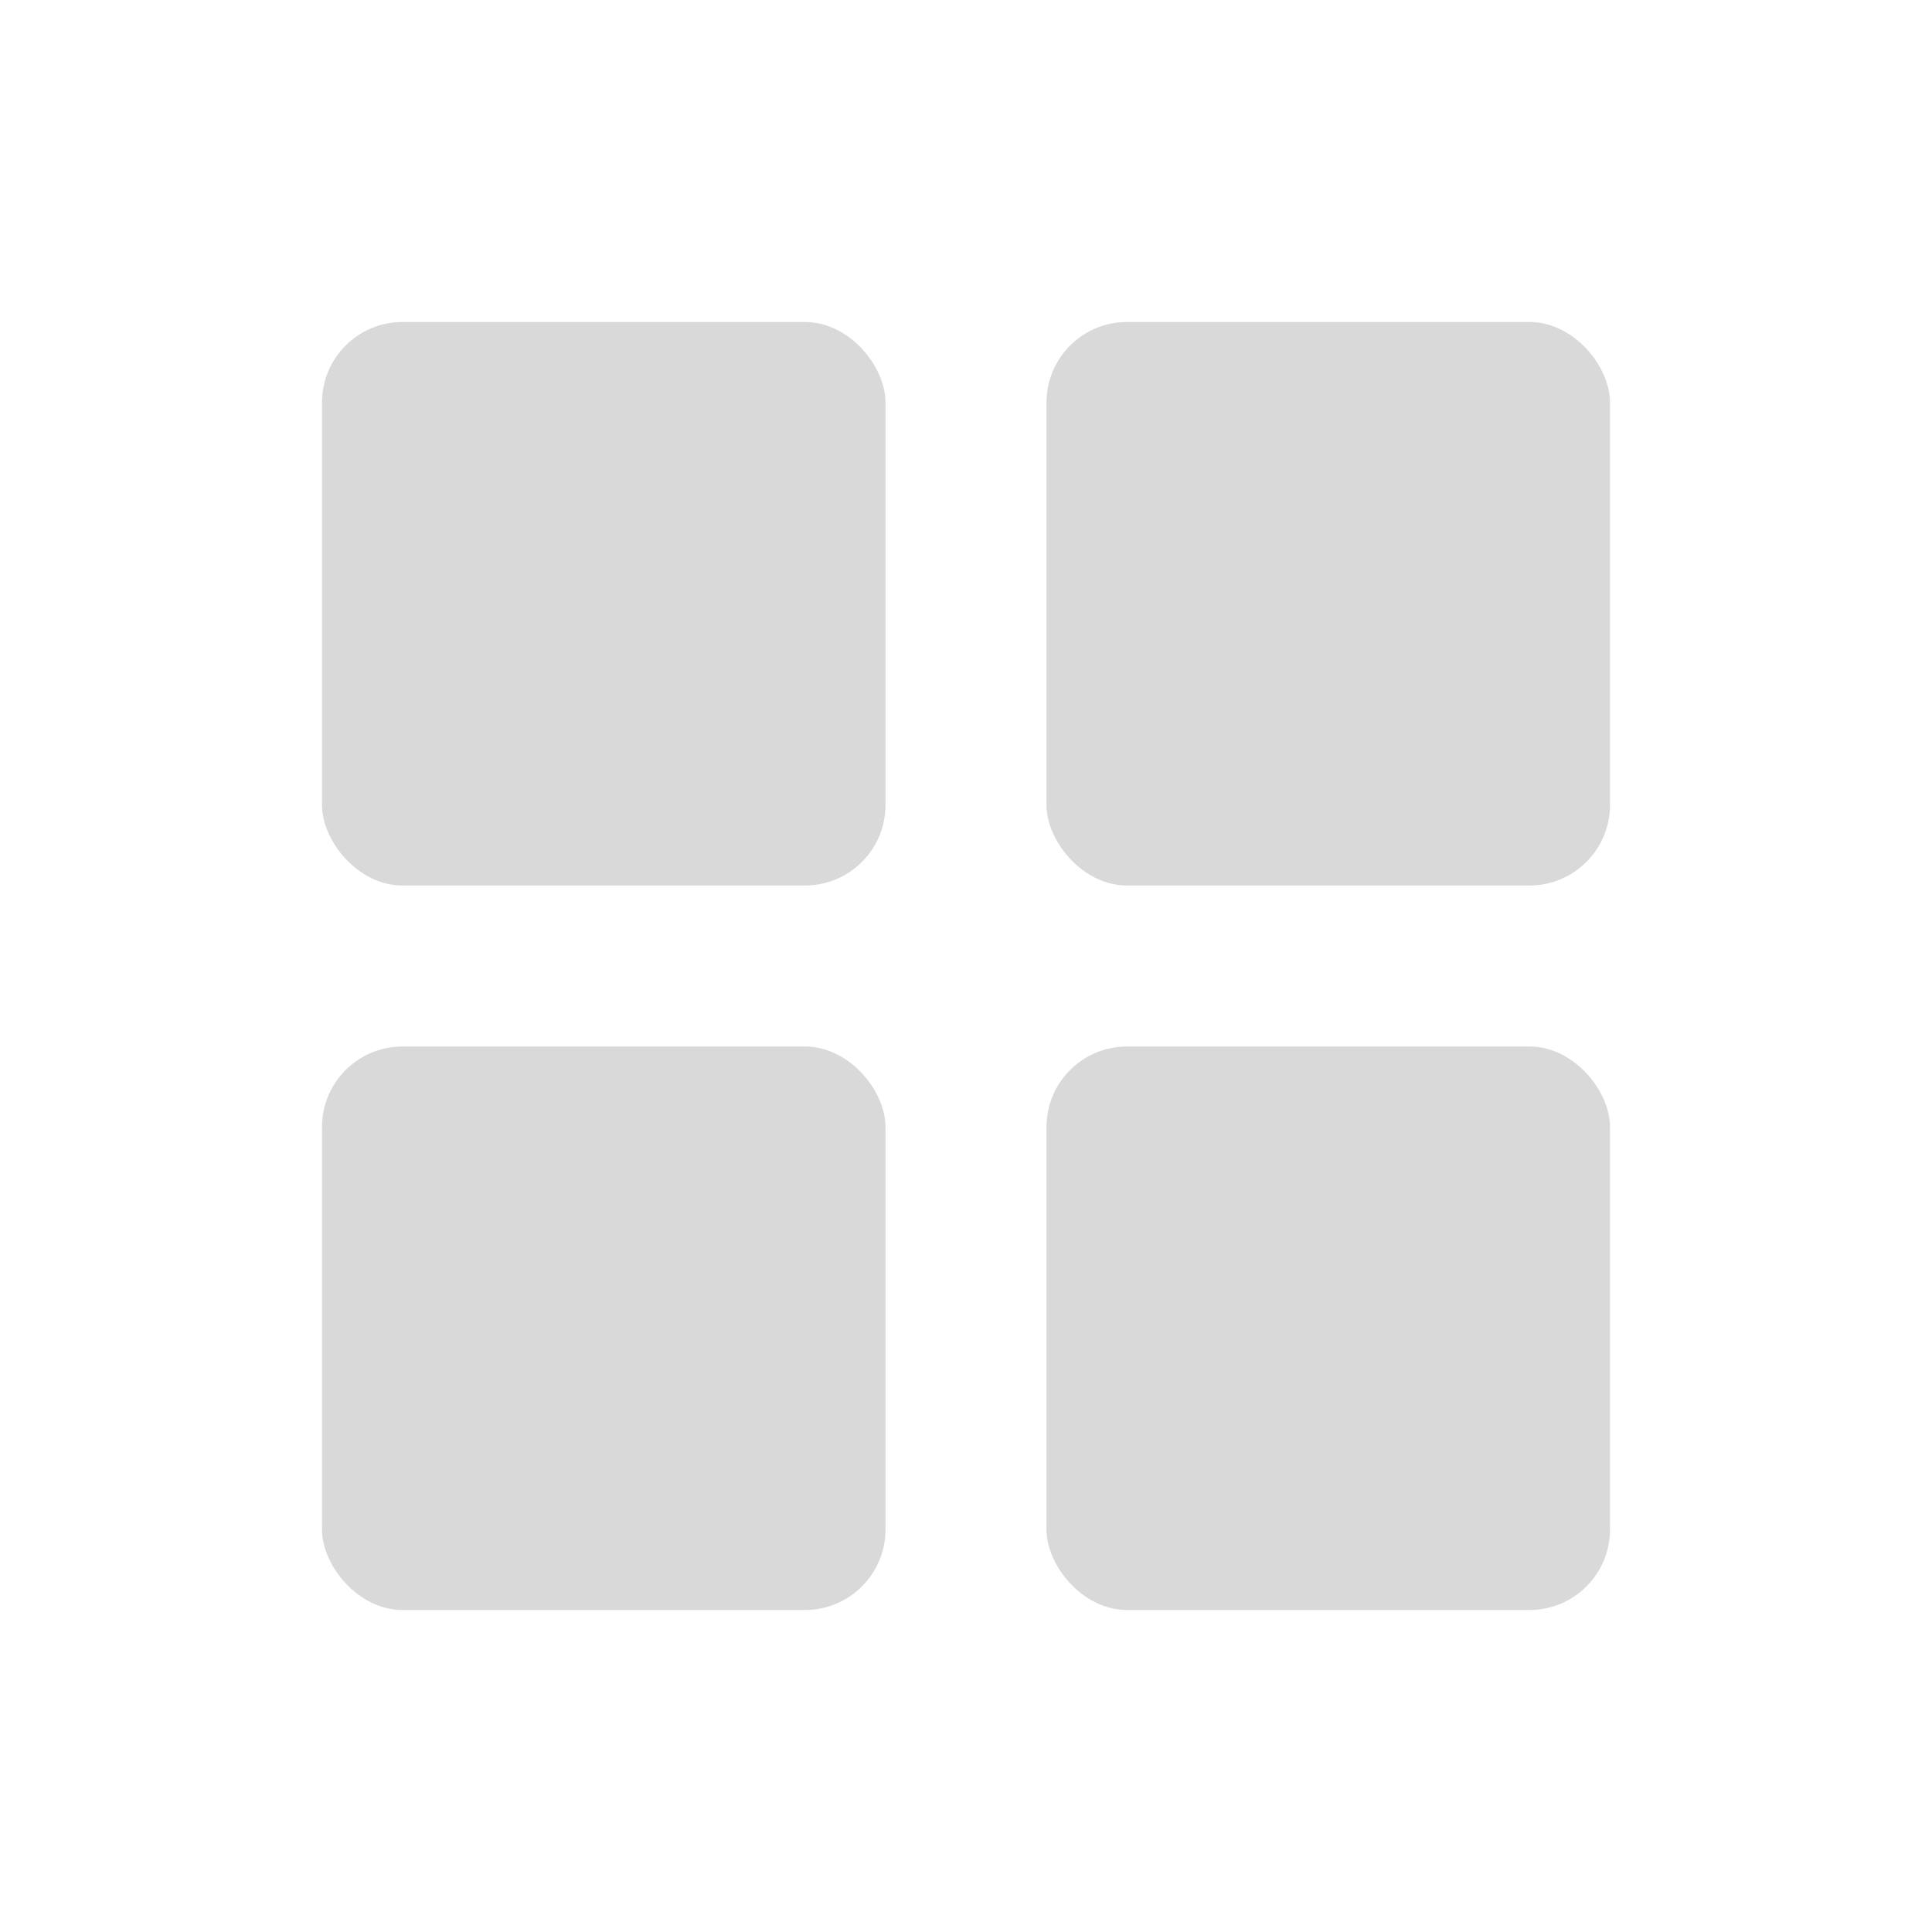 <svg width="24" height="24" viewBox="0 0 24 24" fill="none" xmlns="http://www.w3.org/2000/svg">
    <rect x="4" y="4" width="7" height="7" rx="1" fill="#D9D9D9"/>
    <rect x="4" y="13" width="7" height="7" rx="1" fill="#D9D9D9"/>
    <rect x="13" y="4" width="7" height="7" rx="1" fill="#D9D9D9"/>
    <rect x="13" y="13" width="7" height="7" rx="1" fill="#D9D9D9"/>
</svg>
